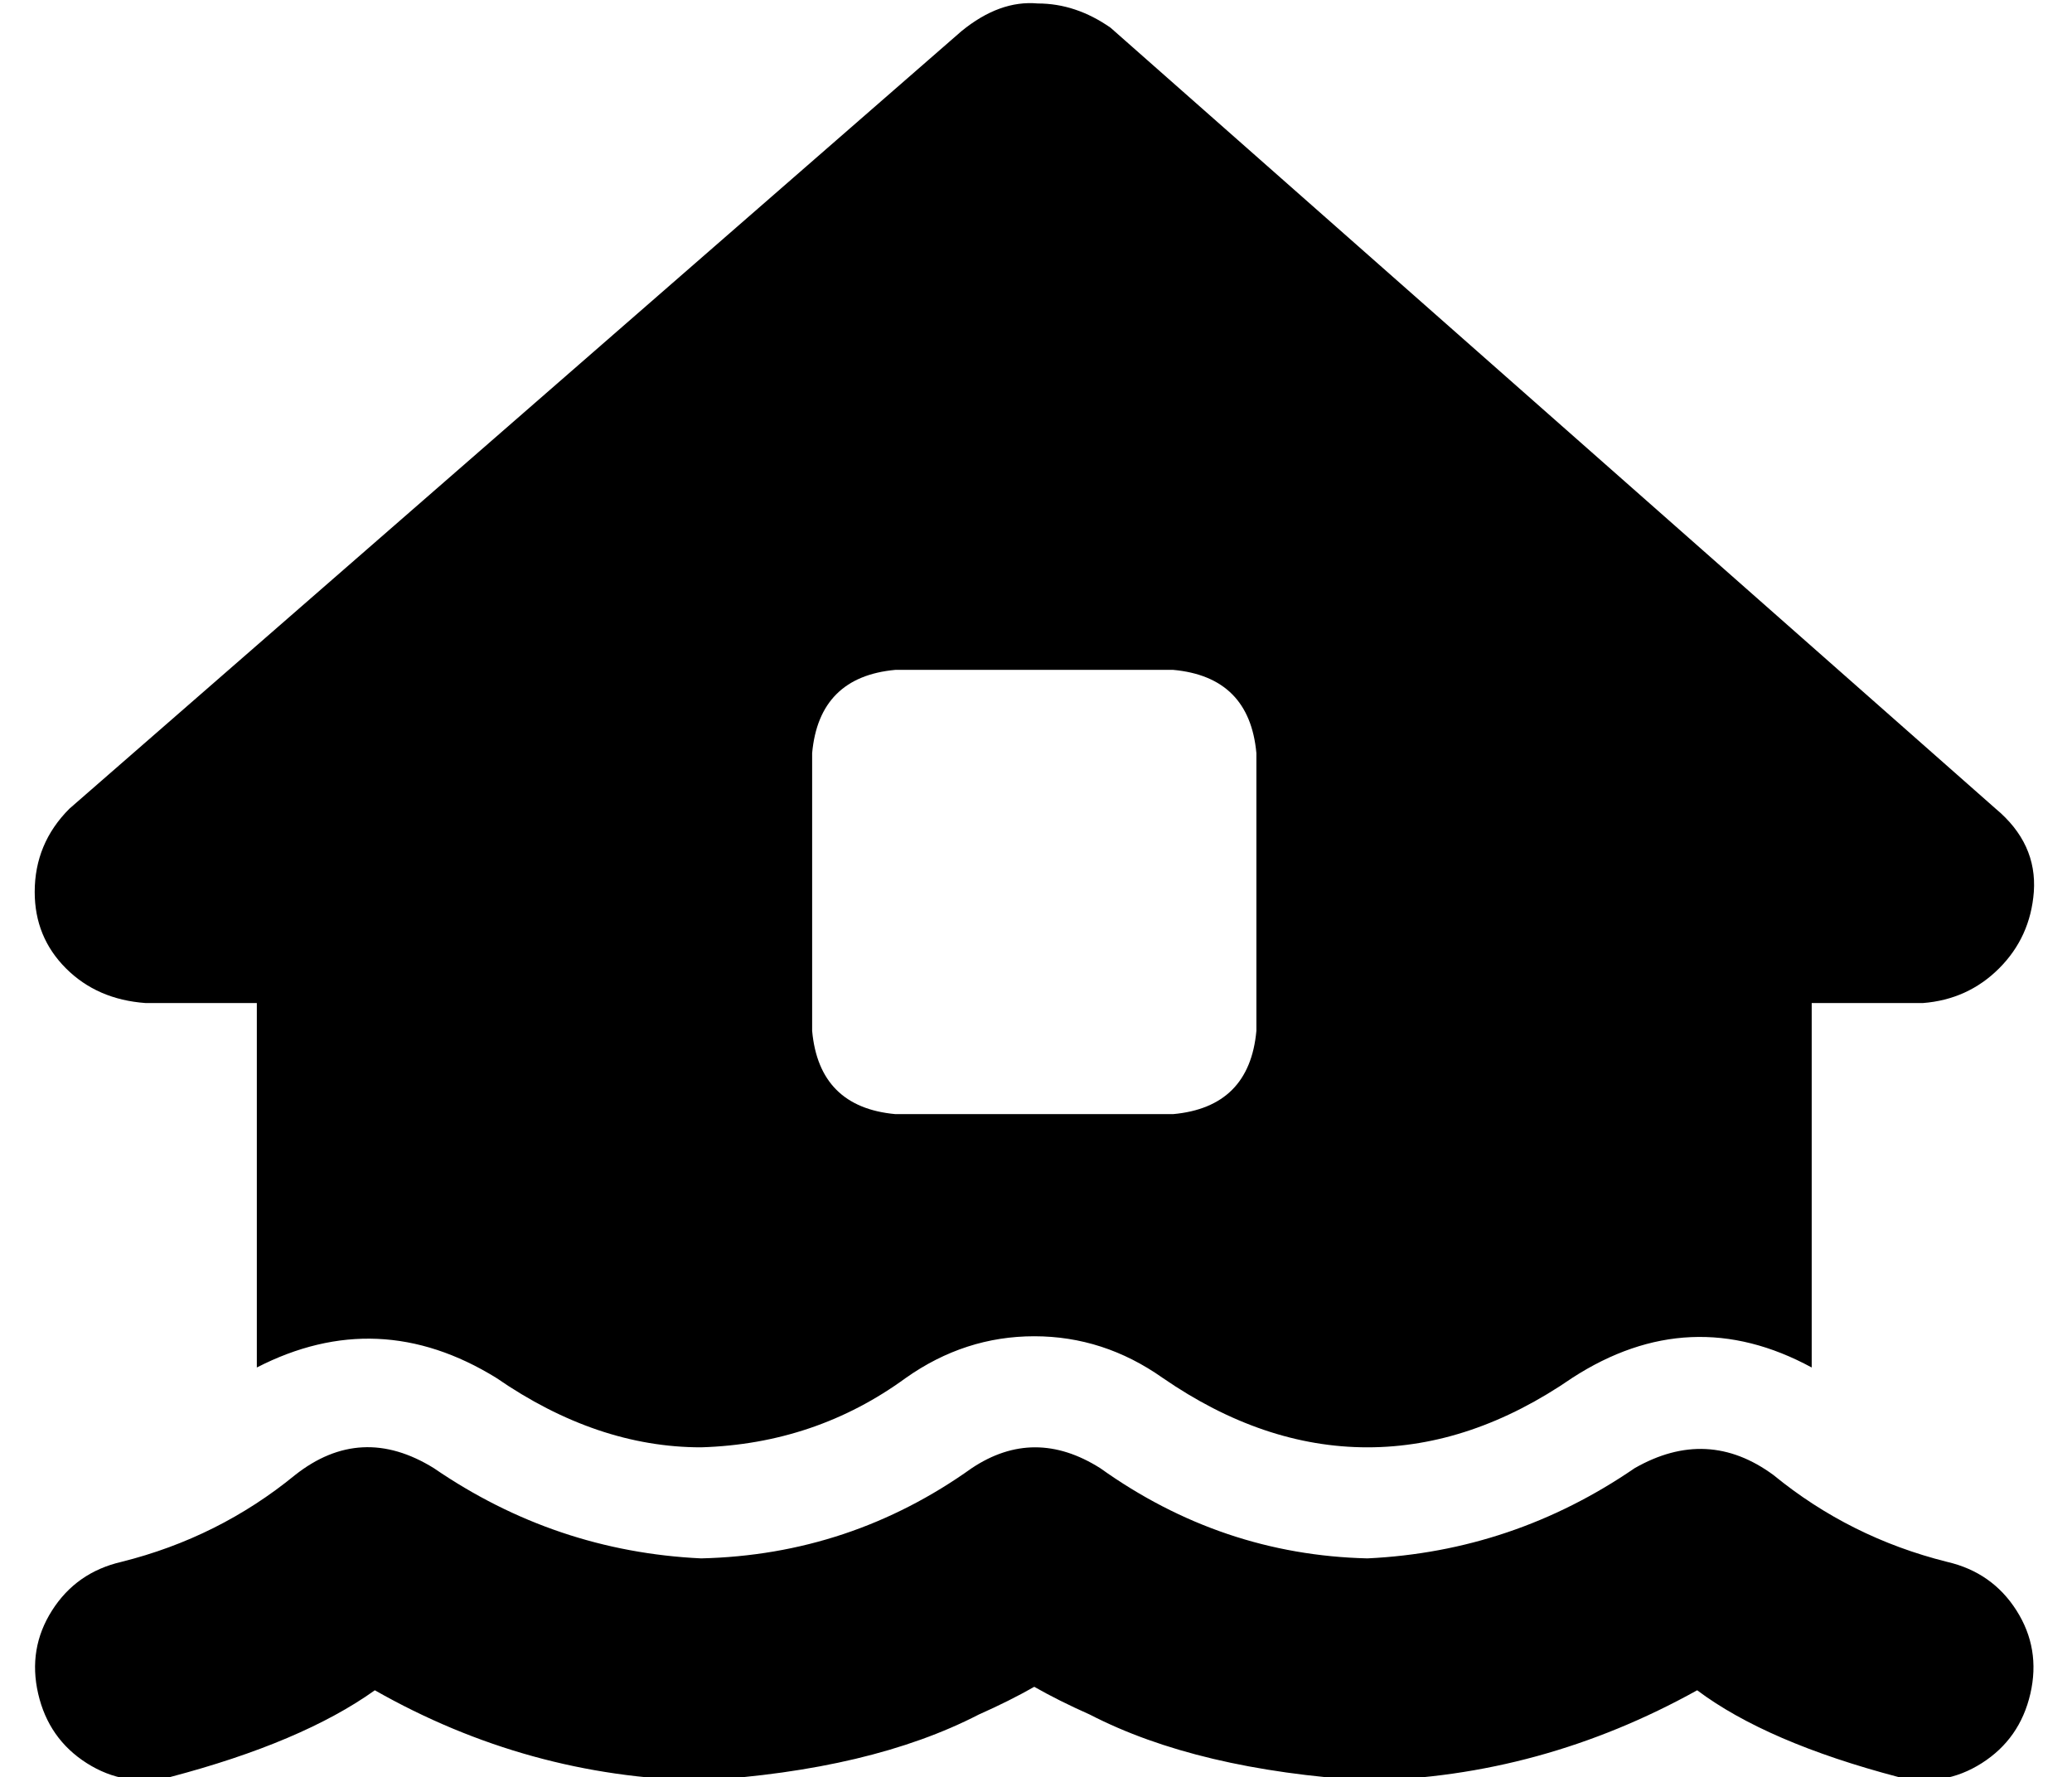 <?xml version="1.0" standalone="no"?>
<!DOCTYPE svg PUBLIC "-//W3C//DTD SVG 1.1//EN" "http://www.w3.org/Graphics/SVG/1.1/DTD/svg11.dtd" >
<svg xmlns="http://www.w3.org/2000/svg" xmlns:xlink="http://www.w3.org/1999/xlink" version="1.1" viewBox="-10 -40 597 512">
   <path fill="currentColor"
d="M544 249q13 -1 22 -10v0v0q9 -9 10 -22q1 -14 -11 -24l-255 -225v0q-10 -7 -21 -7q-11 -1 -22 8l-257 224v0q-10 10 -10 24q0 13 9 22t23 10h32v0v105v0q35 -18 69 3q29 20 59 20q33 -1 59 -20q17 -12 37 -12t37 12q29 20 59 20t59 -20q34 -22 69 -3v-105v0h32v0z
M224 177q2 -22 24 -24h80v0q22 2 24 24v80v0q-2 22 -24 24h-80v0q-22 -2 -24 -24v-80v0zM307 383q-19 -12 -37 0q-35 25 -78 26q-42 -2 -77 -26v0v0q-21 -13 -40 2q-22 18 -50 25q-13 3 -20 14t-4 24t14 20t24 4q38 -10 59 -25q44 25 94 26q49 -3 80 -19q9 -4 16 -8
q7 4 16 8q31 16 80 19q50 -1 95 -26q20 15 58 25q13 3 24 -4t14 -20t-4 -24t-20 -14q-28 -7 -50 -25q-19 -14 -40 -2v0v0q-35 24 -77 26q-42 -1 -77 -26v0z" />
</svg>
